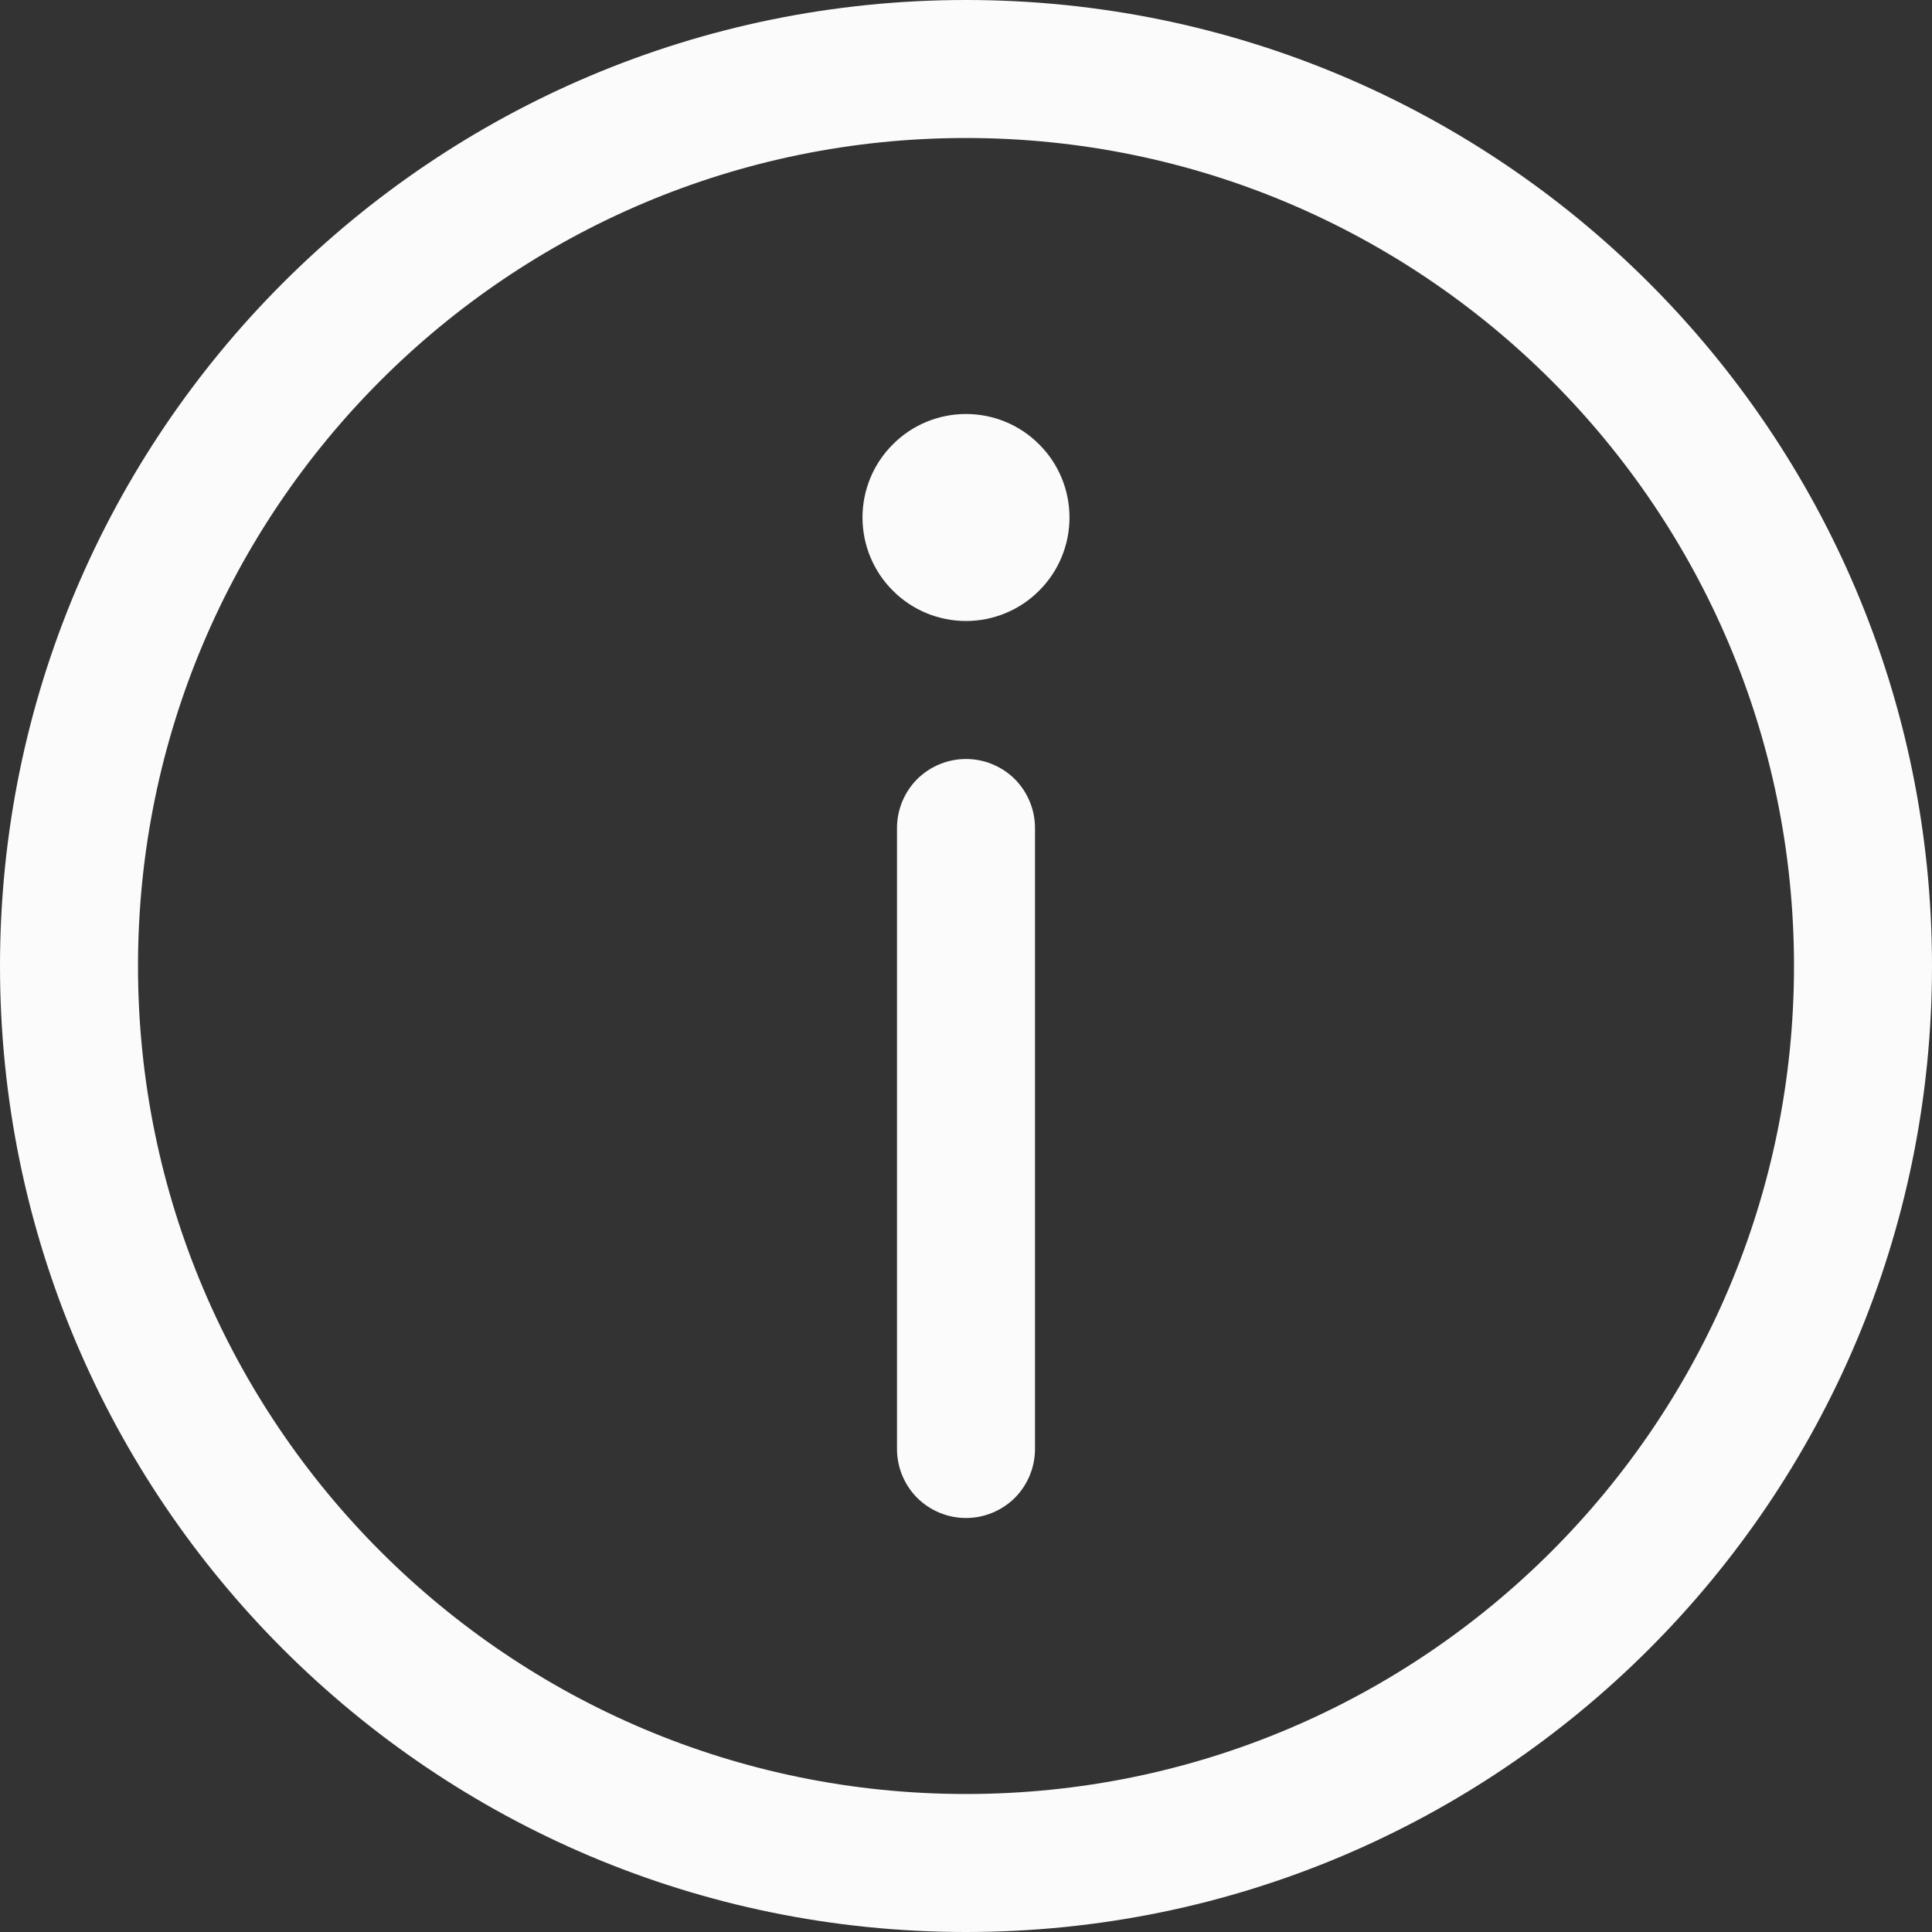 <svg width="14" height="14" viewBox="0 0 14 14" fill="none" xmlns="http://www.w3.org/2000/svg">
<rect x="0" y="0" width="14" height="14" fill="#333333" stroke="none"/>
<path d="M7 5.5C7.133 5.5 7.26 5.553 7.354 5.646C7.447 5.74 7.5 5.867 7.5 6V10.5C7.5 10.633 7.447 10.76 7.354 10.854C7.26 10.947 7.133 11 7 11C6.867 11 6.74 10.947 6.646 10.854C6.553 10.76 6.5 10.633 6.5 10.5V6C6.5 5.867 6.553 5.74 6.646 5.646C6.74 5.553 6.867 5.5 7 5.5ZM7 4.5C7.199 4.5 7.39 4.421 7.53 4.28C7.671 4.14 7.75 3.949 7.75 3.75C7.75 3.551 7.671 3.36 7.53 3.22C7.39 3.079 7.199 3 7 3C6.801 3 6.61 3.079 6.47 3.22C6.329 3.36 6.25 3.551 6.25 3.75C6.25 3.949 6.329 4.14 6.47 4.28C6.61 4.421 6.801 4.5 7 4.5ZM0 7C0 3.134 3.134 0 7 0C10.866 0 14 3.134 14 7C14 10.866 10.866 14 7 14C3.134 14 0 10.866 0 7ZM7 1C3.687 1 1 3.687 1 7C1 10.313 3.687 13 7 13C10.313 13 13 10.313 13 7C13 3.687 10.313 1 7 1Z" fill="#FBFBFB"/>
</svg>
